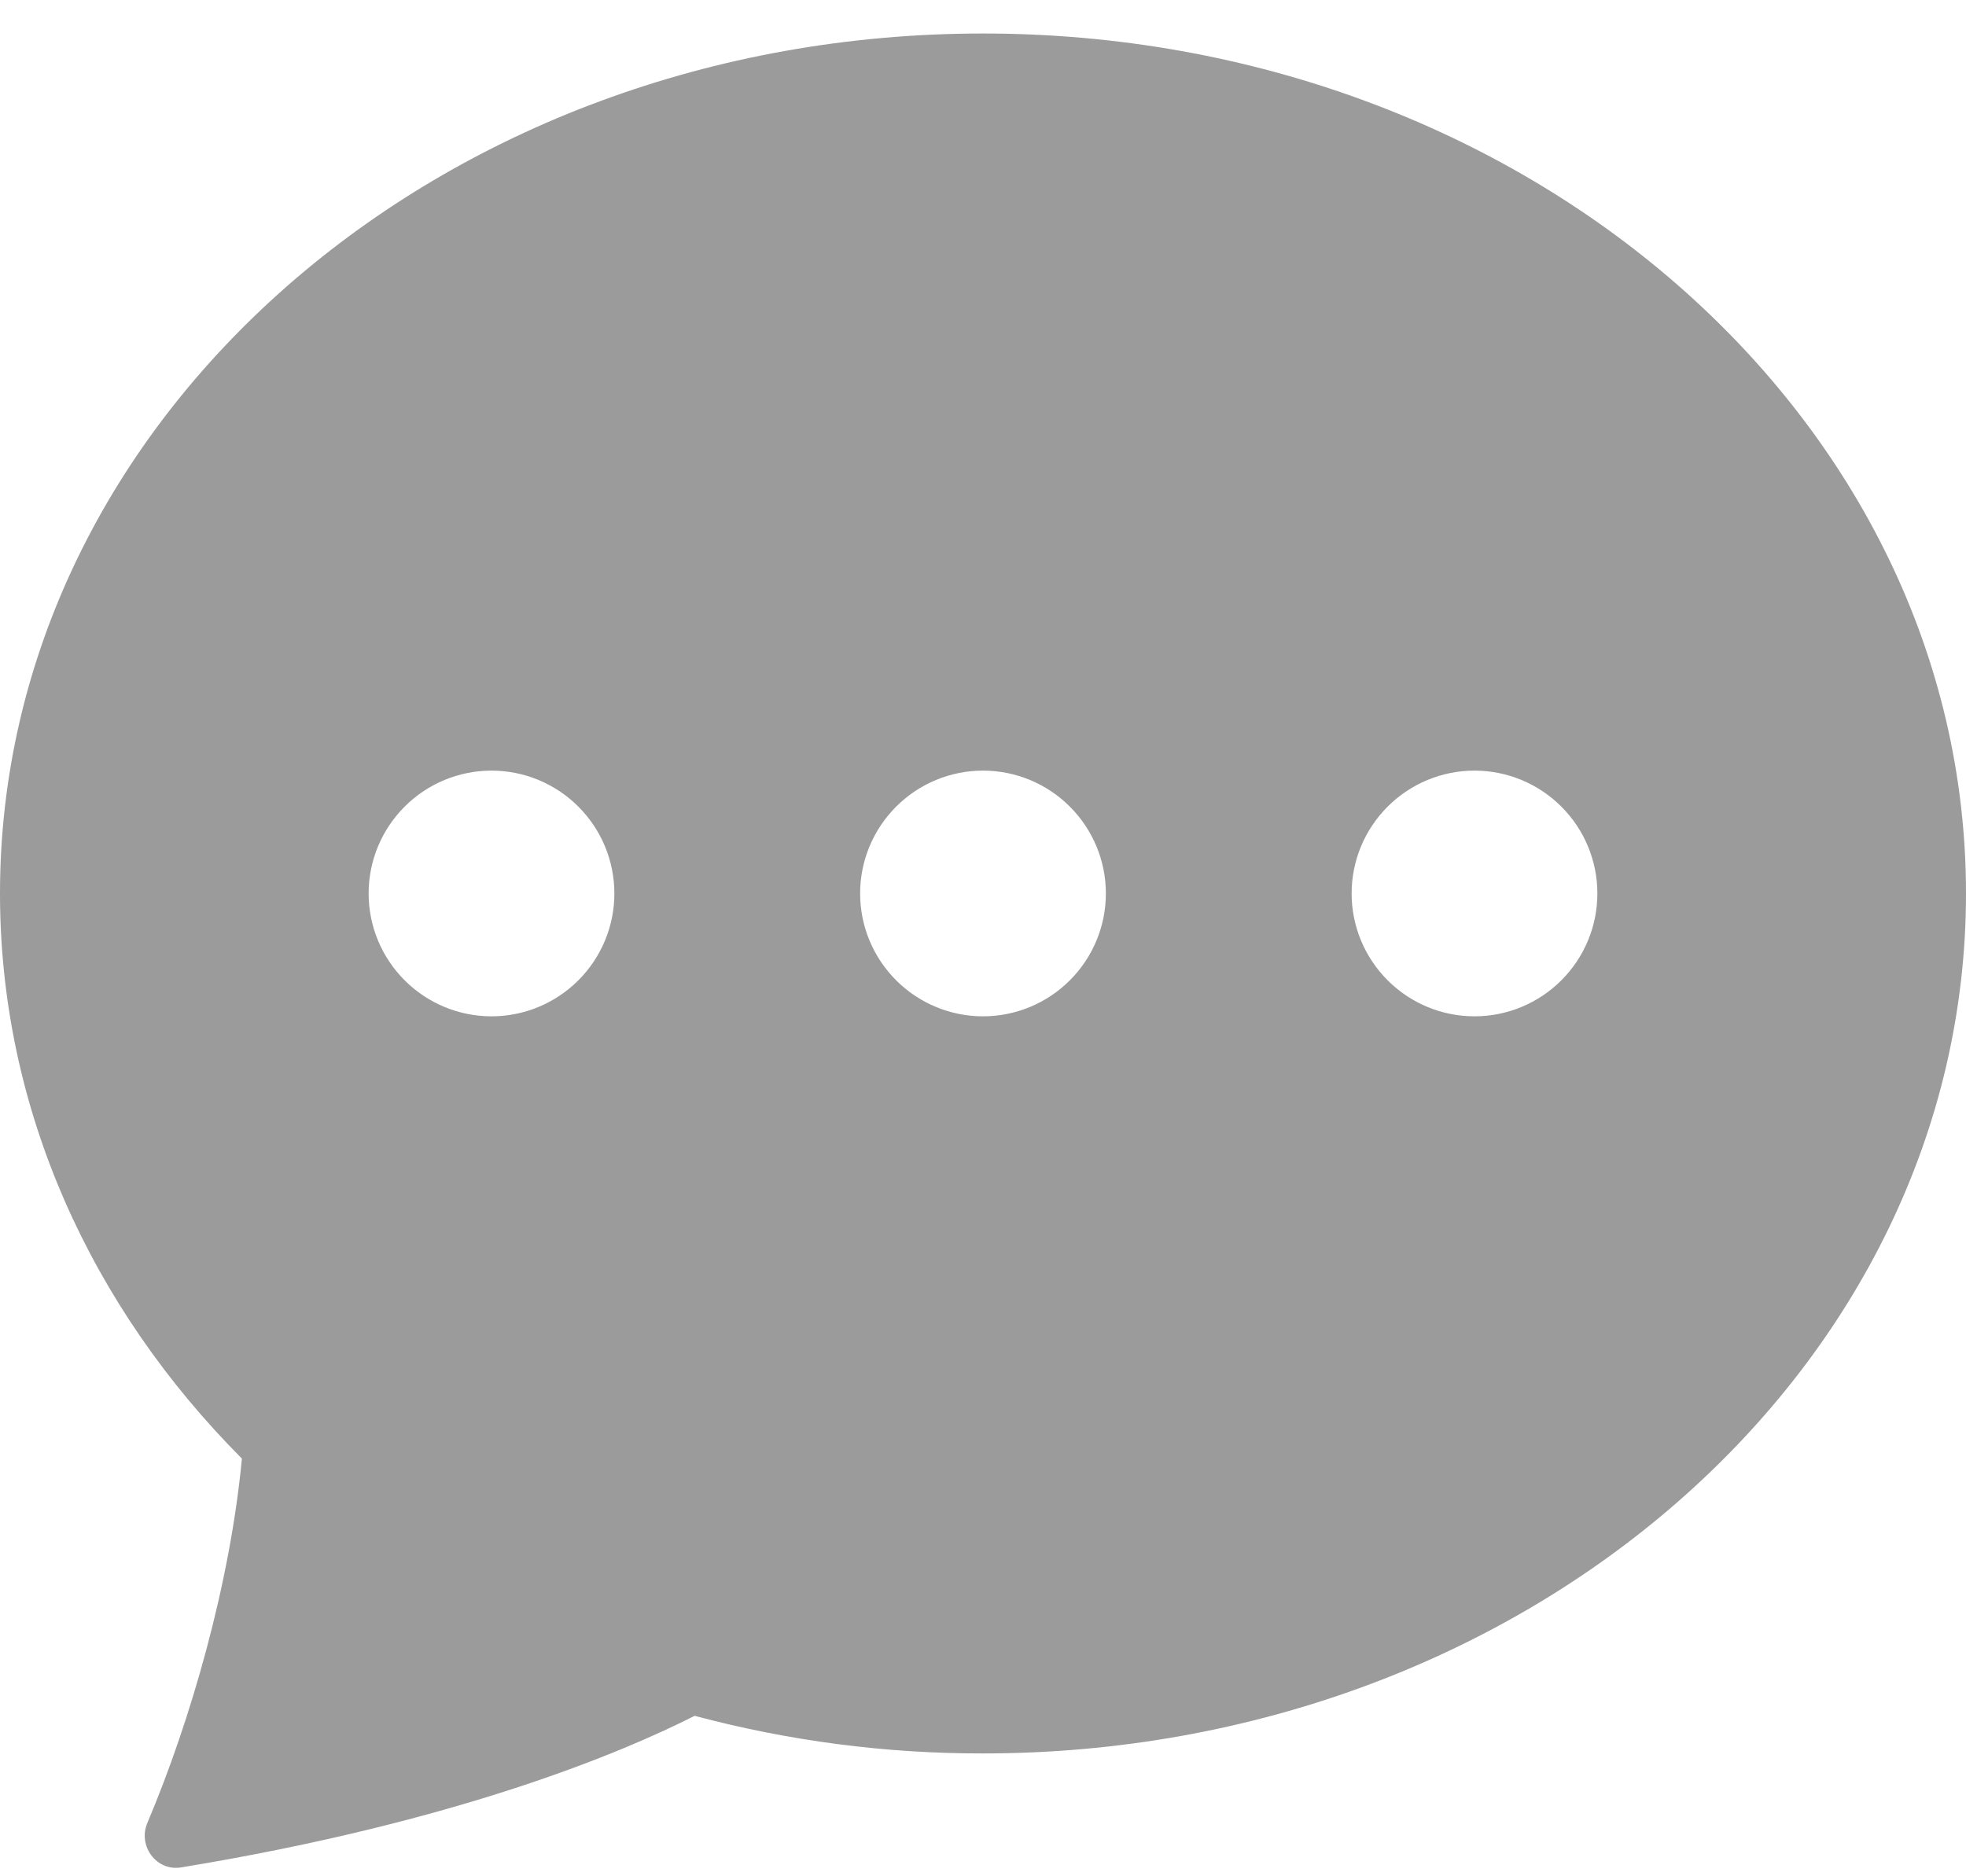 <svg width="22" height="21" viewBox="0 0 22 21" fill="none" xmlns="http://www.w3.org/2000/svg">
<path d="M22 10C22 15.316 17.075 19.625 11 19.625C9.911 19.627 8.826 19.485 7.773 19.204C6.97 19.611 5.126 20.392 2.024 20.901C1.749 20.945 1.54 20.659 1.649 20.403C2.135 19.254 2.575 17.722 2.707 16.325C1.023 14.634 0 12.42 0 10C0 4.684 4.925 0.375 11 0.375C17.075 0.375 22 4.684 22 10ZM6.875 10C6.875 9.635 6.73 9.286 6.472 9.028C6.214 8.77 5.865 8.625 5.5 8.625C5.135 8.625 4.786 8.77 4.528 9.028C4.27 9.286 4.125 9.635 4.125 10C4.125 10.365 4.27 10.714 4.528 10.972C4.786 11.23 5.135 11.375 5.5 11.375C5.865 11.375 6.214 11.23 6.472 10.972C6.73 10.714 6.875 10.365 6.875 10ZM12.375 10C12.375 9.635 12.23 9.286 11.972 9.028C11.714 8.77 11.365 8.625 11 8.625C10.635 8.625 10.286 8.77 10.028 9.028C9.77 9.286 9.625 9.635 9.625 10C9.625 10.365 9.77 10.714 10.028 10.972C10.286 11.23 10.635 11.375 11 11.375C11.365 11.375 11.714 11.23 11.972 10.972C12.23 10.714 12.375 10.365 12.375 10ZM16.5 11.375C16.865 11.375 17.214 11.23 17.472 10.972C17.73 10.714 17.875 10.365 17.875 10C17.875 9.635 17.73 9.286 17.472 9.028C17.214 8.77 16.865 8.625 16.5 8.625C16.135 8.625 15.786 8.77 15.528 9.028C15.27 9.286 15.125 9.635 15.125 10C15.125 10.365 15.27 10.714 15.528 10.972C15.786 11.23 16.135 11.375 16.5 11.375Z" fill="#9B9B9B"/>
</svg>
